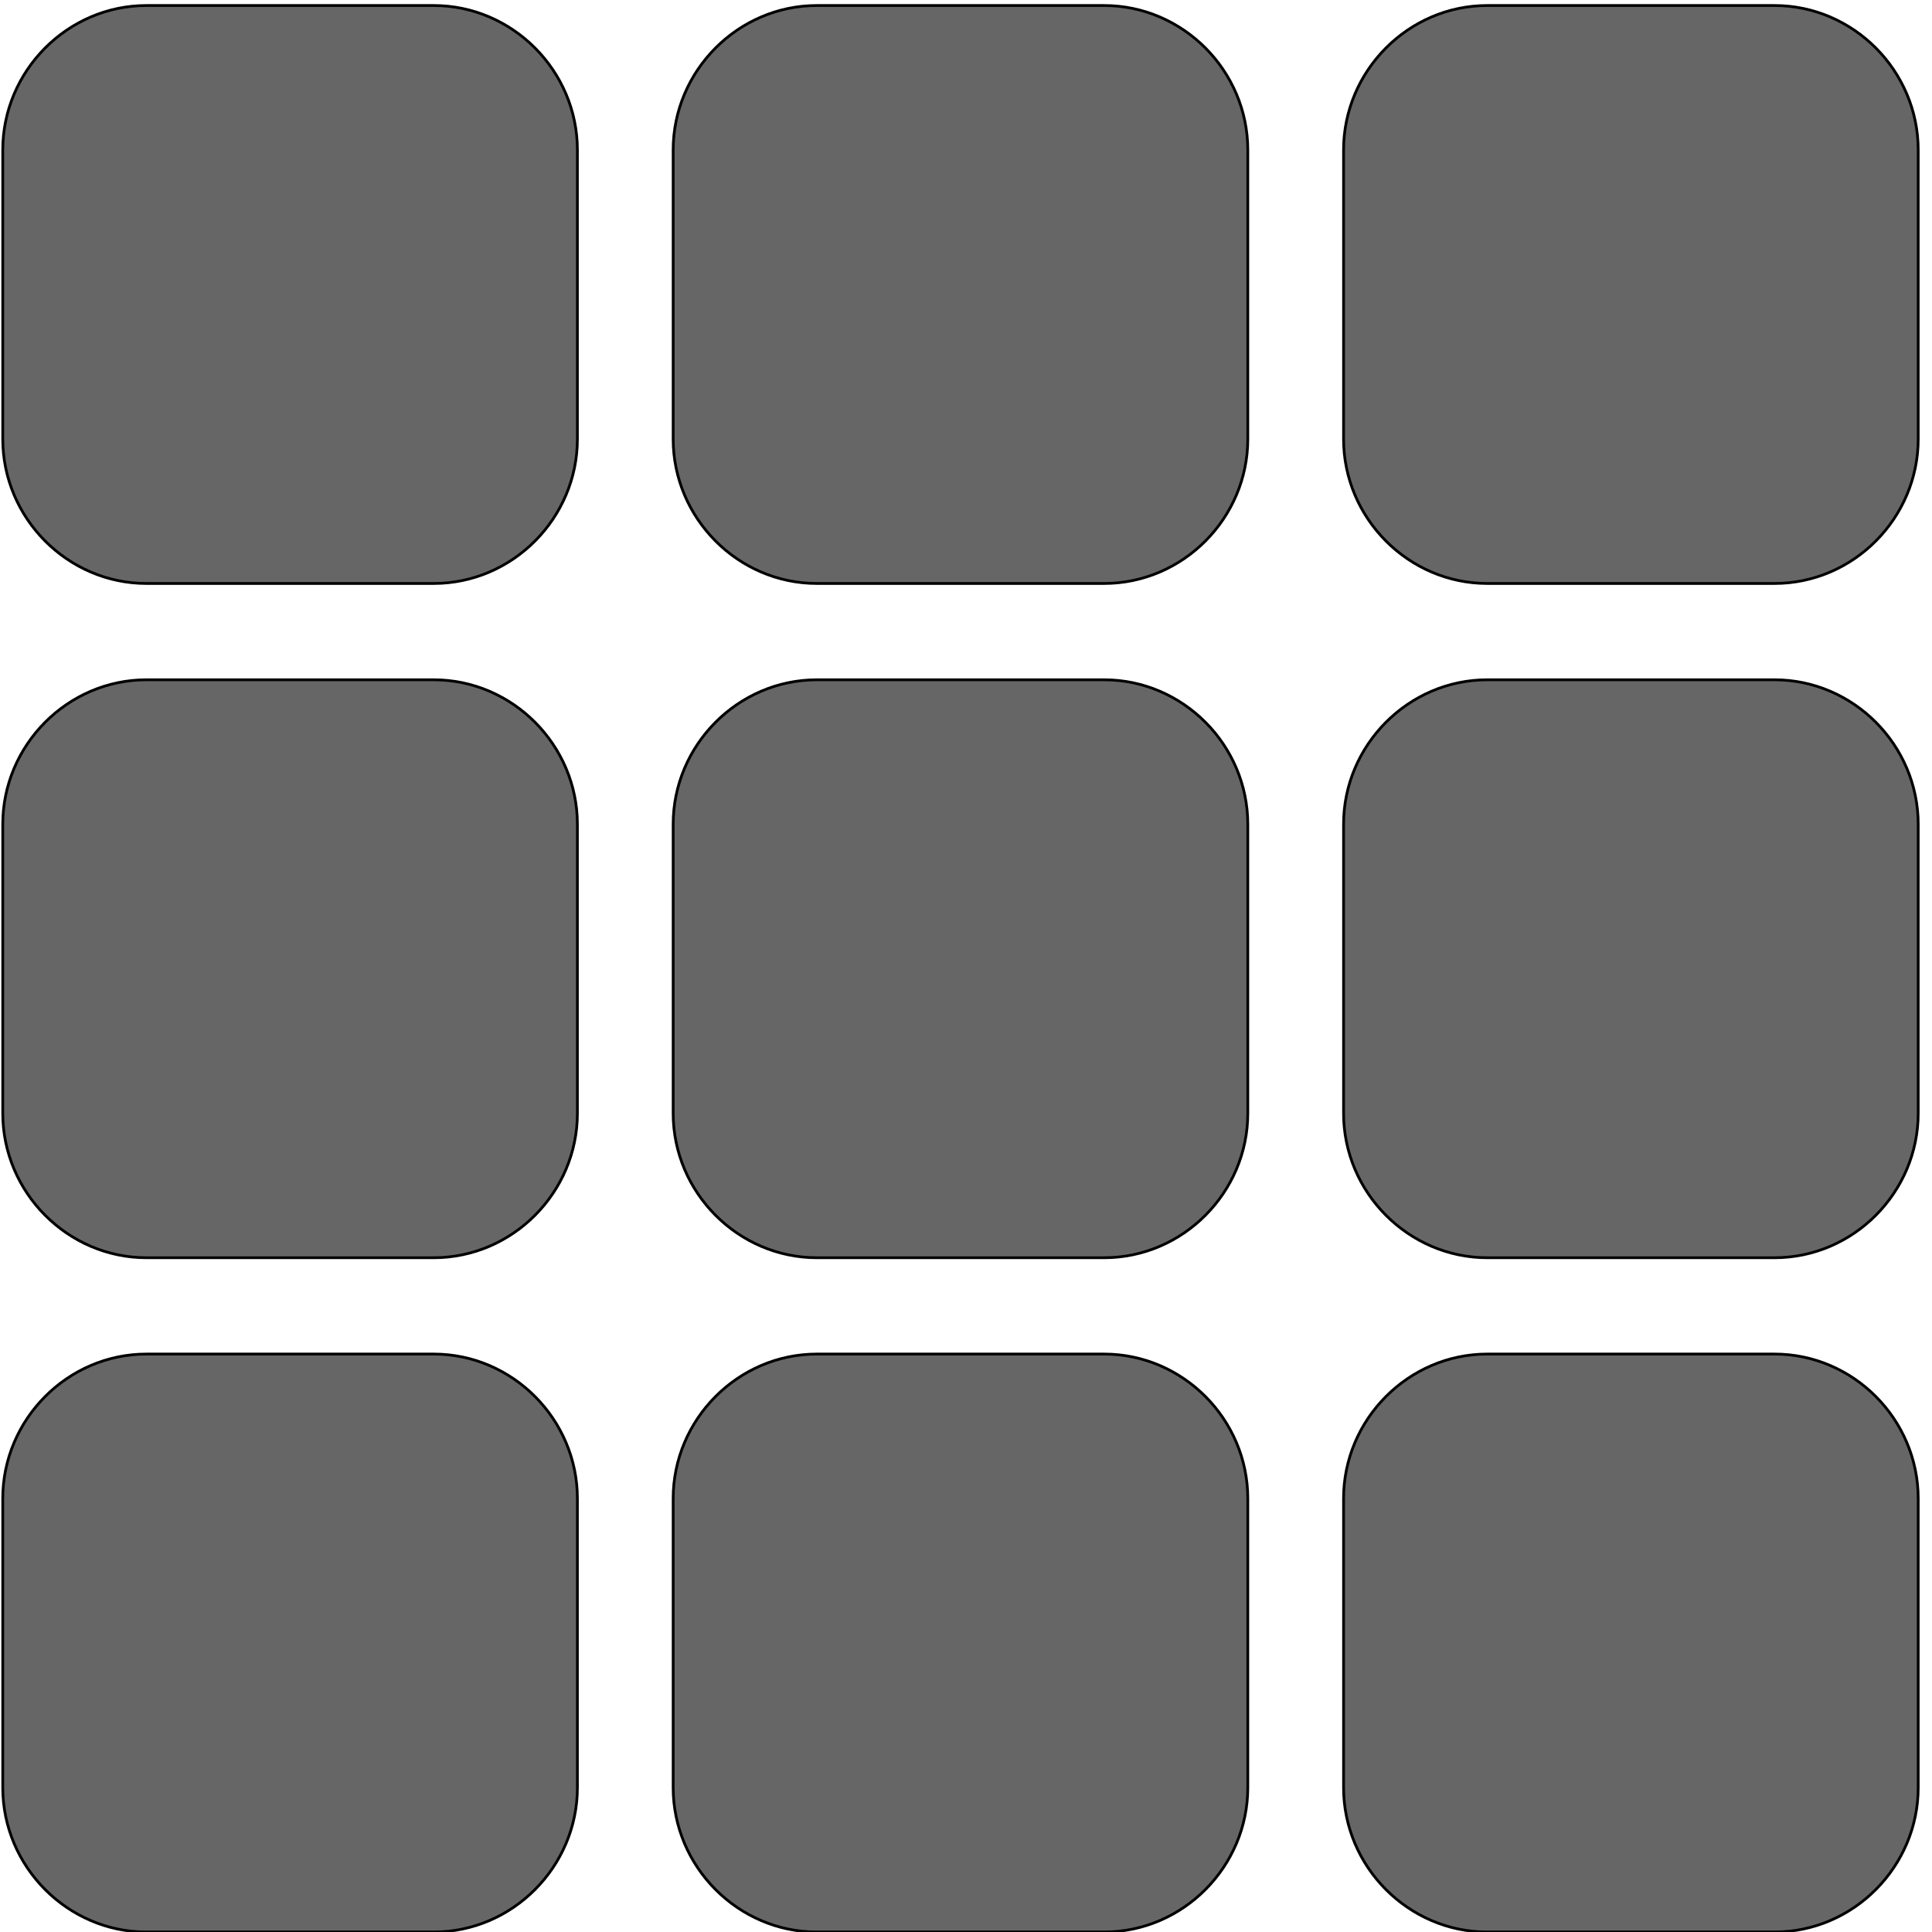 <svg width="700" height="700" xmlns="http://www.w3.org/2000/svg" version="1.1">

 <g>
  <title>Layer 1</title>
  <path stroke="null" fill="#666666" id="svg_1" d="m53.05,2c-28.535,0 -52.05,23.65 -52.05,52.35l0,104.7c0,28.7 23.515,52.35 52.05,52.35l104.1,0c28.535,0 52.05,-23.65 52.05,-52.35l0,-104.7c0,-28.7 -23.515,-52.35 -52.05,-52.35l-104.1,0zm242.9,0c-28.535,0 -52.05,23.65 -52.05,52.35l0,104.7c0,28.7 23.515,52.35 52.05,52.35l104.1,0c28.535,0 52.05,-23.65 52.05,-52.35l0,-104.7c0,-28.7 -23.515,-52.35 -52.05,-52.35l-104.1,0zm242.9,0c-28.535,0 -52.05,23.65 -52.05,52.35l0,104.7c0,28.7 23.515,52.35 52.05,52.35l104.1,0c28.535,0 52.05,-23.65 52.05,-52.35l0,-104.7c0,-28.7 -23.515,-52.35 -52.05,-52.35l-104.1,0zm-485.8,244.3c-28.535,0 -52.05,23.65 -52.05,52.35l0,104.7c0,28.7 23.515,52.35 52.05,52.35l104.1,0c28.535,0 52.05,-23.65 52.05,-52.35l0,-104.7c0,-28.7 -23.515,-52.35 -52.05,-52.35l-104.1,0zm242.9,0c-28.535,0 -52.05,23.65 -52.05,52.35l0,104.7c0,28.7 23.515,52.35 52.05,52.35l104.1,0c28.535,0 52.05,-23.65 52.05,-52.35l0,-104.7c0,-28.7 -23.515,-52.35 -52.05,-52.35l-104.1,0zm242.9,0c-28.535,0 -52.05,23.65 -52.05,52.35l0,104.7c0,28.7 23.515,52.35 52.05,52.35l104.1,0c28.535,0 52.05,-23.65 52.05,-52.35l0,-104.7c0,-28.7 -23.515,-52.35 -52.05,-52.35l-104.1,0zm-485.8,244.3c-28.535,0 -52.05,23.65 -52.05,52.35l0,104.7c0,28.7 23.515,52.35 52.05,52.35l104.1,0c28.535,0 52.05,-23.65 52.05,-52.35l0,-104.7c0,-28.7 -23.515,-52.35 -52.05,-52.35l-104.1,0zm242.9,0c-28.535,0 -52.05,23.65 -52.05,52.35l0,104.7c0,28.7 23.515,52.35 52.05,52.35l104.1,0c28.535,0 52.05,-23.65 52.05,-52.35l0,-104.7c0,-28.7 -23.515,-52.35 -52.05,-52.35l-104.1,0zm242.9,0c-28.535,0 -52.05,23.65 -52.05,52.35l0,104.7c0,28.7 23.515,52.35 52.05,52.35l104.1,0c28.535,0 52.05,-23.65 52.05,-52.35l0,-104.7c0,-28.7 -23.515,-52.35 -52.05,-52.35l-104.1,0z"/>
 </g>
</svg>